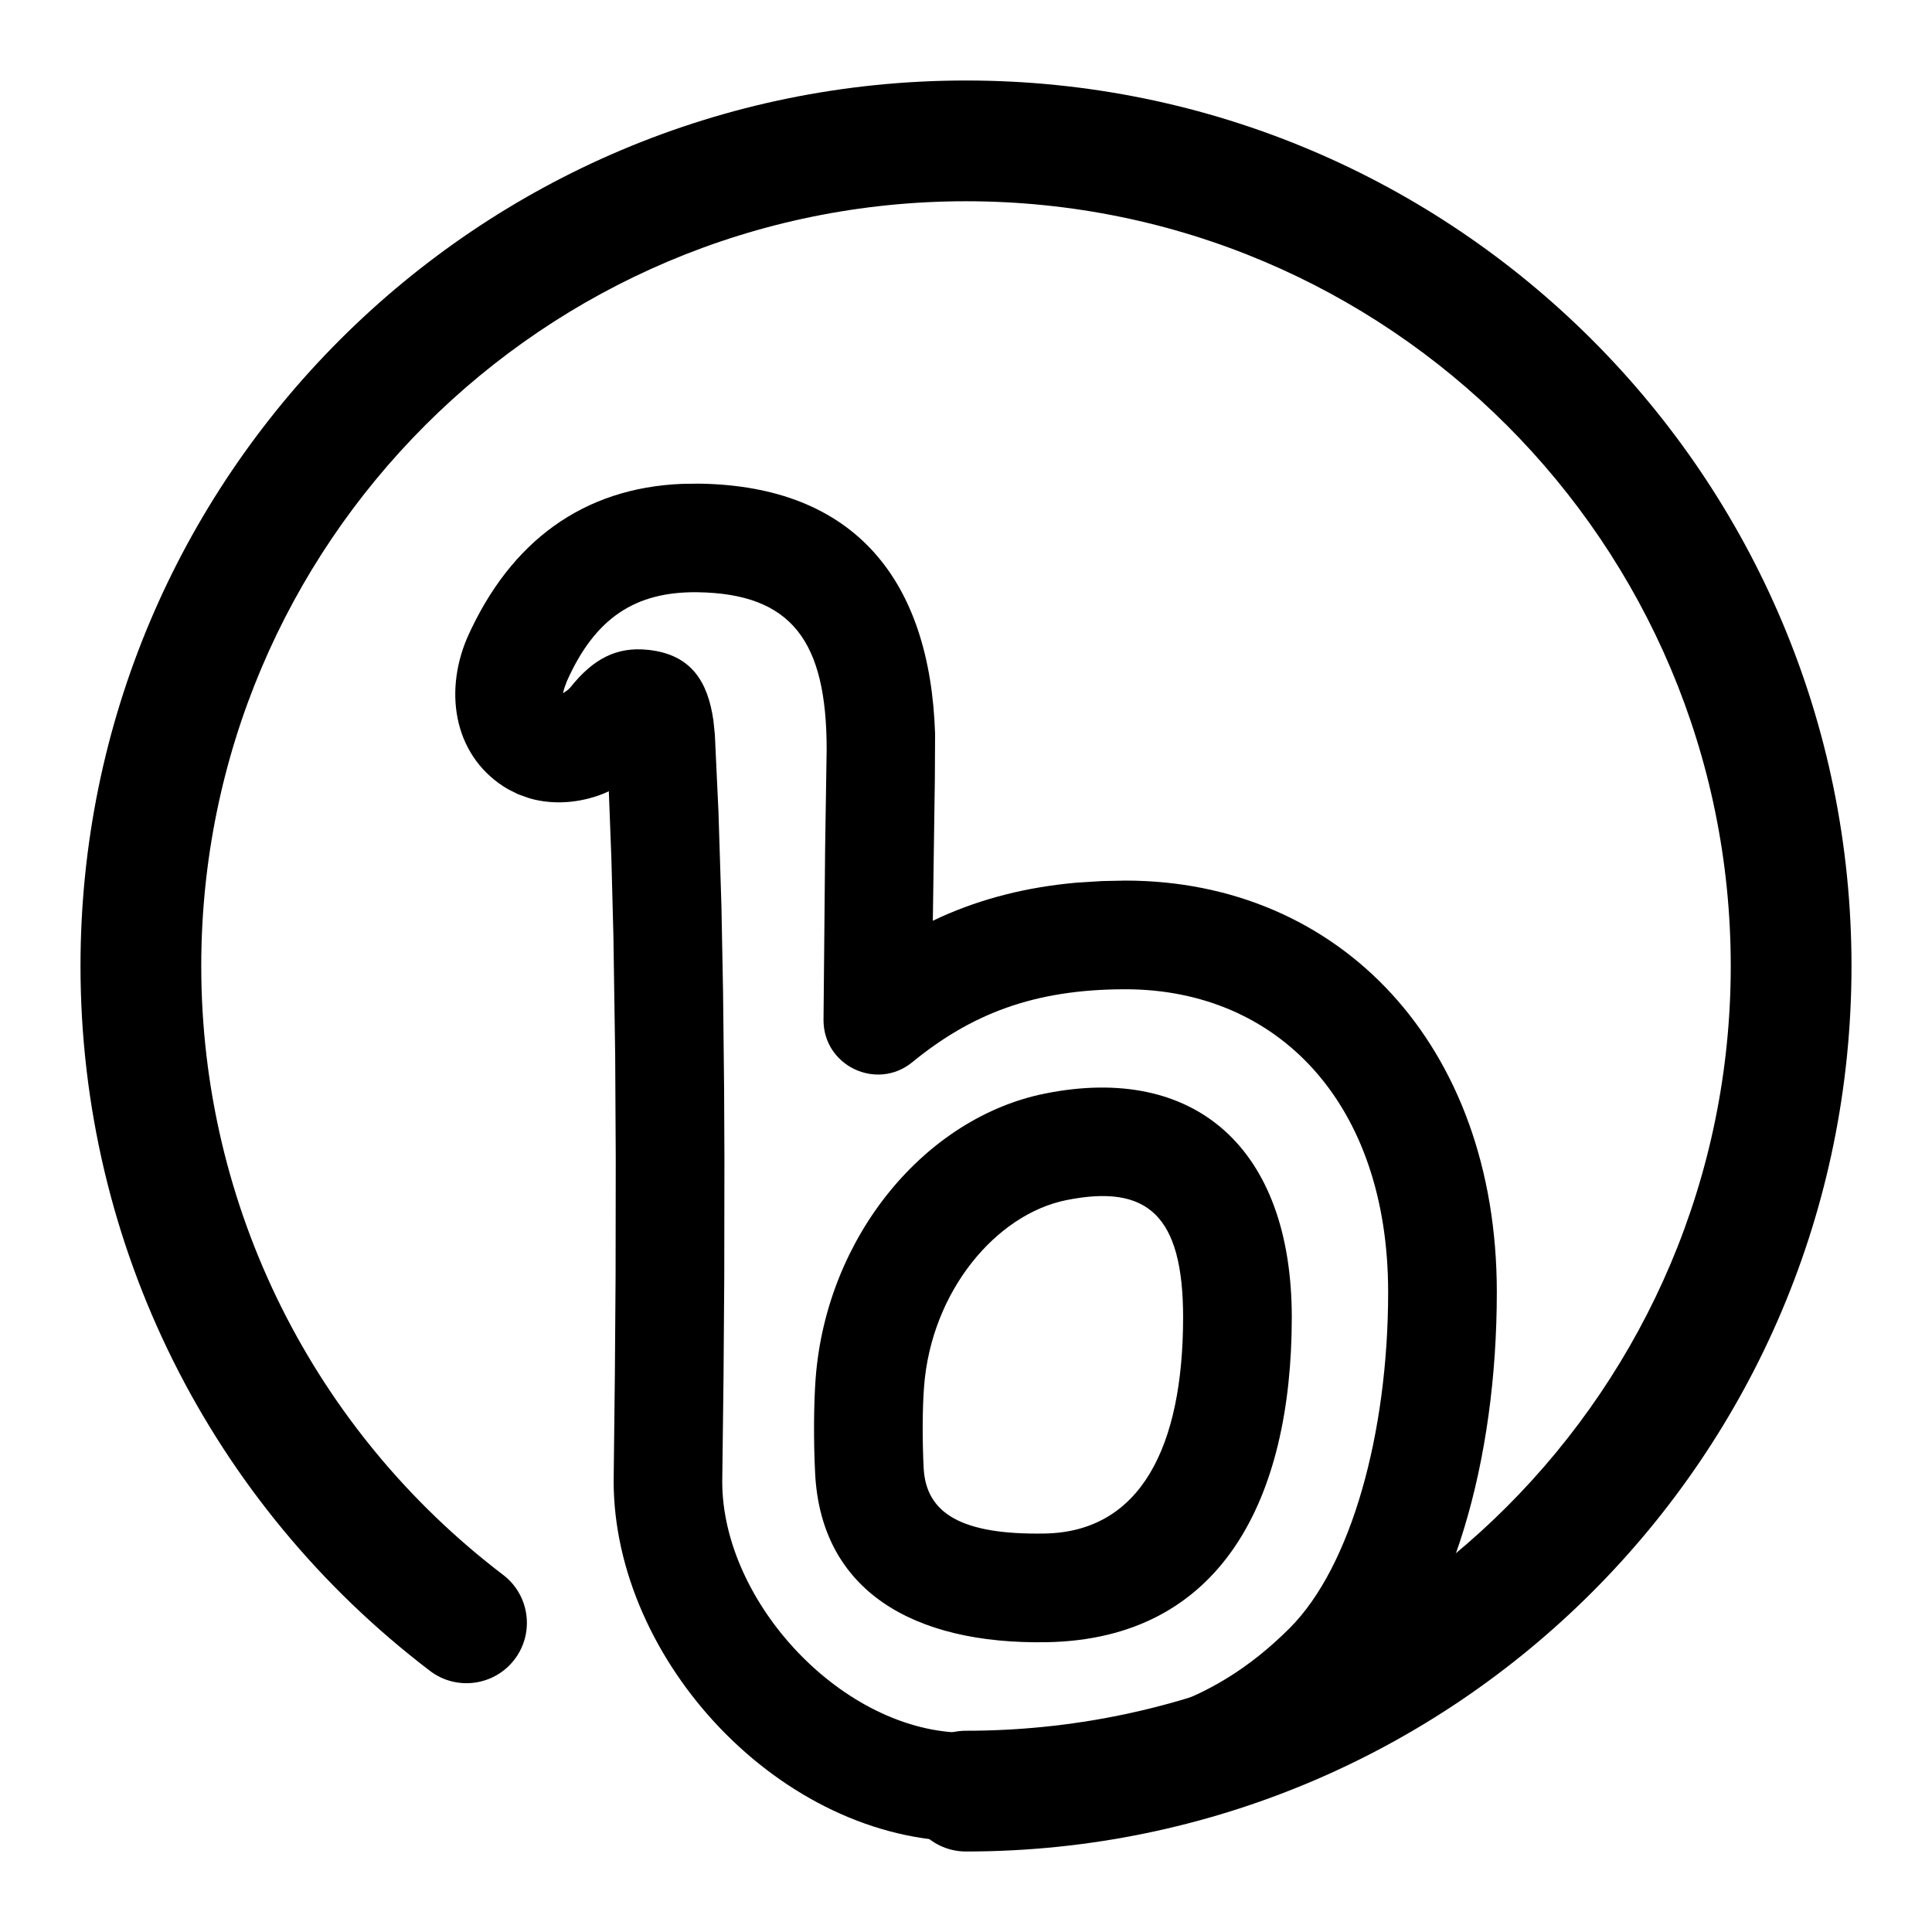<?xml version="1.0" encoding="UTF-8"?>
<svg width="24px" height="24px" viewBox="0 0 24 24" version="1.1" xmlns="http://www.w3.org/2000/svg" xmlns:xlink="http://www.w3.org/1999/xlink">
    <title>Icons/24 Extensions/Bitly</title>
    <g id="Icons" stroke="none" stroke-width="1" fill="none" fill-rule="evenodd">
        <g id="Icons/24-Extensions/Bitly" fill="#000000">
            <path d="M8.683,6.008 C10.624,6.035 11.554,7.212 11.616,9.115 L11.613,9.681 L11.588,11.438 L11.697,11.387 C12.197,11.164 12.745,11.021 13.37,10.965 L13.689,10.945 L13.979,10.939 C16.637,10.939 18.594,12.975 18.594,16.052 C18.594,18.13 18.043,20.112 16.977,21.177 C15.657,22.498 14.212,22.875 12,22.875 C9.706,22.875 7.622,20.631 7.623,18.396 L7.638,17.088 L7.647,15.854 L7.649,14.383 L7.642,13.111 L7.62,11.628 L7.595,10.669 L7.563,9.829 L7.494,9.86 C7.2,9.976 6.874,10.002 6.578,9.917 L6.433,9.865 L6.311,9.804 C5.658,9.424 5.5,8.632 5.805,7.92 C6.345,6.711 7.257,6.063 8.466,6.011 L8.683,6.008 Z M8.664,7.357 C7.893,7.347 7.392,7.676 7.042,8.462 L7.01,8.548 L6.994,8.612 L7.057,8.568 L7.087,8.537 C7.363,8.192 7.652,8.029 8.054,8.073 C8.593,8.131 8.794,8.475 8.862,8.949 L8.88,9.122 L8.925,10.084 L8.962,11.26 L8.982,12.317 L8.995,13.51 L8.999,14.382 L8.997,15.859 L8.988,17.099 L8.972,18.406 C8.972,19.907 10.475,21.525 12,21.525 C13.888,21.525 15.015,21.231 16.023,20.223 C16.783,19.462 17.244,17.807 17.244,16.052 C17.244,13.709 15.879,12.289 13.979,12.289 C12.835,12.289 12.058,12.602 11.333,13.195 C10.892,13.555 10.23,13.242 10.23,12.672 L10.25,10.542 L10.269,9.31 C10.269,7.965 9.836,7.374 8.664,7.357 Z M16.047,16.366 C16.046,18.612 15.18,20.362 13.002,20.4 C11.332,20.429 10.2,19.751 10.126,18.305 C10.105,17.899 10.109,17.436 10.132,17.124 C10.267,15.35 11.501,13.88 12.984,13.584 C14.841,13.212 16.047,14.259 16.047,16.366 Z M13.248,14.908 C12.374,15.083 11.568,16.042 11.479,17.226 C11.459,17.479 11.456,17.885 11.474,18.236 C11.503,18.802 11.947,19.068 12.978,19.05 C14.172,19.029 14.696,17.969 14.697,16.366 C14.697,15.093 14.252,14.707 13.248,14.908 Z" id="Bitly-path-2" fill-rule="nonzero"></path>
            <path d="M12,1 C18.075,1 23,5.925 23,12 C23,18.075 18.075,23 12,23 C11.586,23 11.25,22.664 11.25,22.25 C11.25,21.836 11.586,21.5 12,21.5 C17.247,21.5 21.5,17.247 21.5,12 C21.5,6.753 17.247,2.5 12,2.5 C6.753,2.5 2.5,6.753 2.5,12 C2.5,15.005 3.904,17.776 6.249,19.563 C6.579,19.813 6.643,20.284 6.392,20.614 C6.141,20.943 5.67,21.007 5.341,20.756 C2.626,18.688 1,15.478 1,12 C1,5.925 5.925,1 12,1 Z" id="Path"></path>
        </g>
    </g>
</svg>